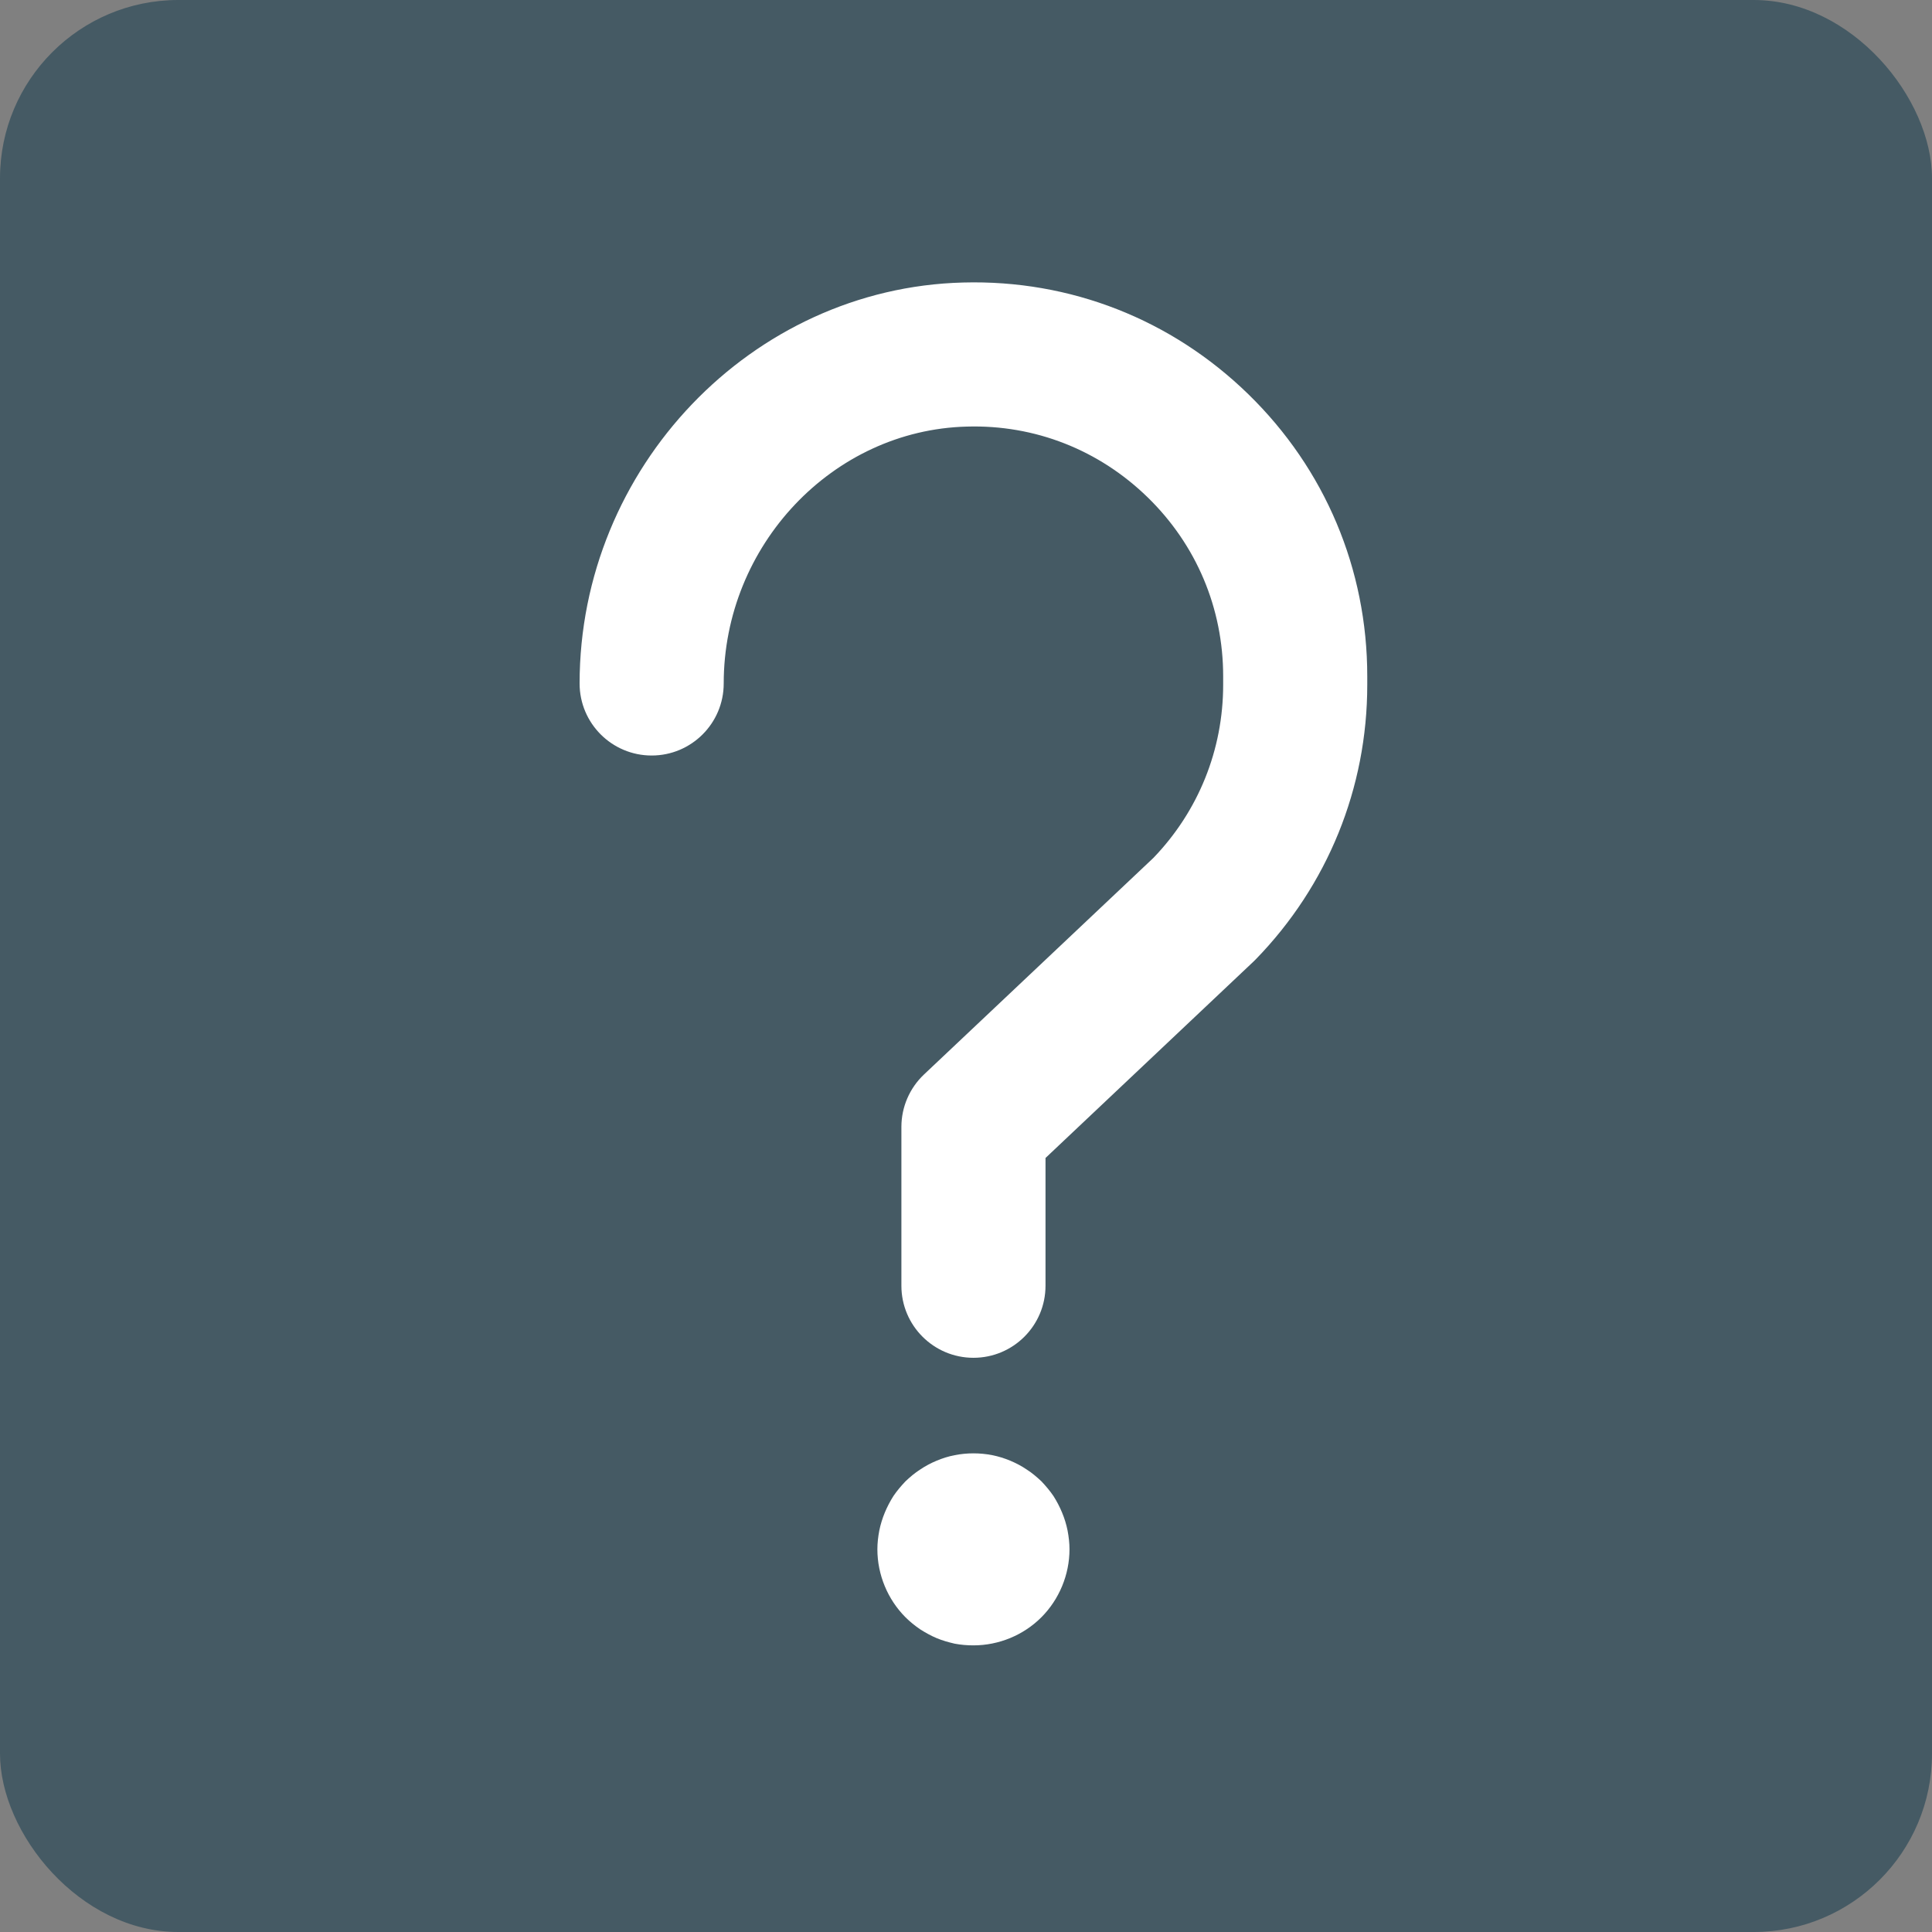 <svg width="130" height="130" viewBox="0 0 130 130" fill="none" xmlns="http://www.w3.org/2000/svg">
<rect x="0" y="0" width="130" height="130" fill="#808080" stroke="none"/>
<rect width="130" height="130" rx="12" fill="#455A64"/>
<path d="M65.502 91.363C62.824 91.363 60.653 89.191 60.653 86.514V75.828C60.653 74.494 61.202 73.219 62.172 72.301L77.612 57.724C80.639 54.579 82.304 50.448 82.304 46.078V45.501C82.304 40.931 80.502 36.658 77.228 33.468C73.955 30.277 69.642 28.569 65.054 28.704C56.035 28.937 48.697 36.69 48.697 45.989C48.697 48.667 46.527 50.837 43.849 50.837C41.171 50.837 39 48.667 39 45.989C39 31.478 50.576 19.377 64.803 19.01C72.023 18.813 78.832 21.493 83.995 26.523C89.157 31.554 92 38.294 92 45.501V46.078C92 53.019 89.335 59.583 84.491 64.558C84.444 64.606 84.394 64.655 84.346 64.701L70.35 77.918V86.514C70.35 89.192 68.18 91.363 65.502 91.363Z" fill="white"/>
<path d="M65.502 110.713C65.082 110.713 64.662 110.679 64.241 110.6C63.821 110.503 63.417 110.39 63.029 110.228C62.641 110.066 62.27 109.858 61.914 109.632C61.559 109.389 61.235 109.129 60.928 108.823C59.732 107.626 59.037 105.961 59.037 104.248C59.037 103.826 59.086 103.406 59.166 102.987C59.247 102.583 59.377 102.163 59.538 101.775C59.7 101.387 59.894 101.015 60.12 100.66C60.362 100.304 60.637 99.981 60.928 99.675C61.235 99.383 61.559 99.108 61.914 98.883C62.27 98.641 62.641 98.447 63.029 98.285C63.417 98.124 63.821 97.995 64.241 97.915C65.066 97.752 65.939 97.752 66.763 97.915C67.183 97.996 67.587 98.126 67.975 98.285C68.361 98.449 68.735 98.641 69.089 98.883C69.444 99.11 69.767 99.385 70.075 99.675C70.365 99.981 70.64 100.306 70.883 100.66C71.109 101.017 71.303 101.387 71.463 101.775C71.626 102.163 71.755 102.583 71.835 102.987C71.915 103.407 71.964 103.828 71.964 104.248C71.964 105.961 71.267 107.626 70.073 108.822C68.864 110.034 67.199 110.713 65.502 110.713Z" fill="white"/>
</svg>
